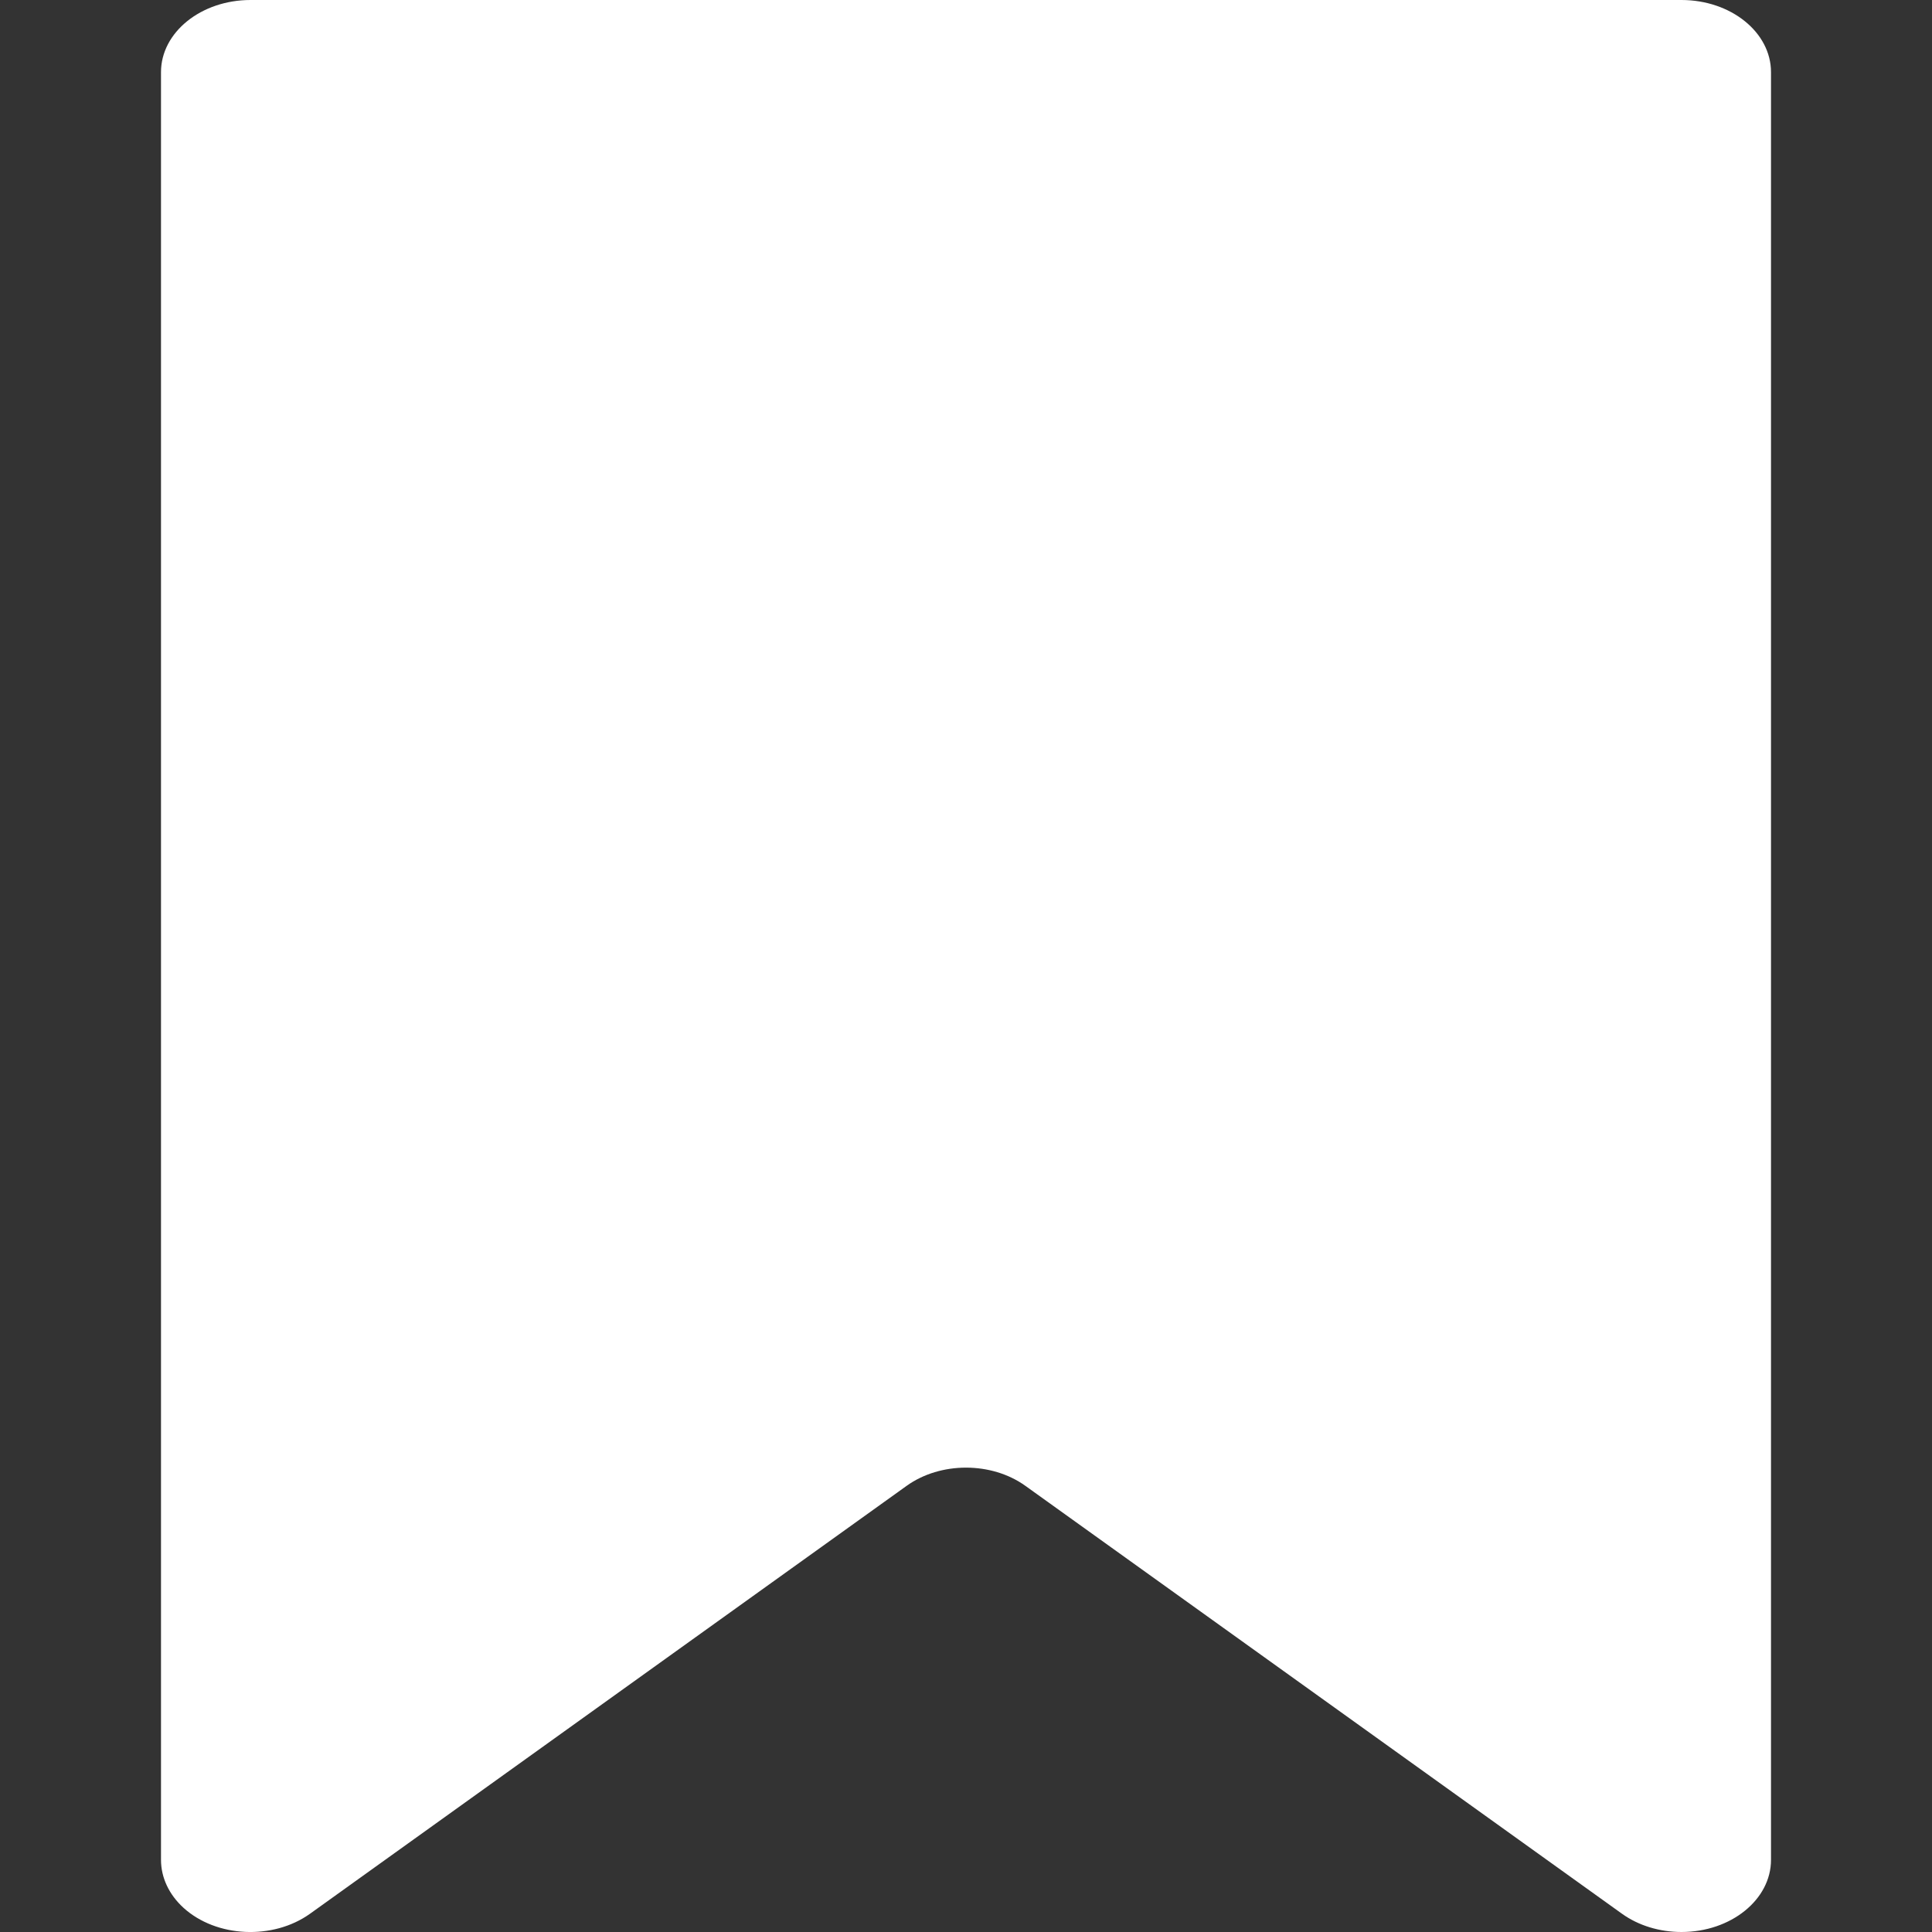 <?xml version="1.0" encoding="UTF-8"?>
<svg width="12px" height="12px" viewBox="0 0 12 12" version="1.1" xmlns="http://www.w3.org/2000/svg" xmlns:xlink="http://www.w3.org/1999/xlink">
    <rect x="0" y="0" width="12" height="12" fill="#333333" stroke="none"/>
    <title>Icons/12/chapter</title>
    <g id="Icons/12/chapter" stroke="none" stroke-width="1" fill="none" fill-rule="evenodd">
        <path d="M10.444,0 C10.751,0 11,0.201 11,0.448 L11,11.552 C11,11.799 10.751,12 10.444,12 C10.308,12 10.177,11.96 10.075,11.887 L6.369,9.229 C6.159,9.078 5.841,9.078 5.631,9.229 L1.925,11.887 C1.695,12.051 1.344,12.035 1.14,11.85 C1.05,11.768 1,11.662 1,11.552 L1,0.448 C1,0.201 1.249,0 1.556,0 L10.444,0 Z" id="Path" fill="#FFFFFF"></path>
    </g>
</svg>